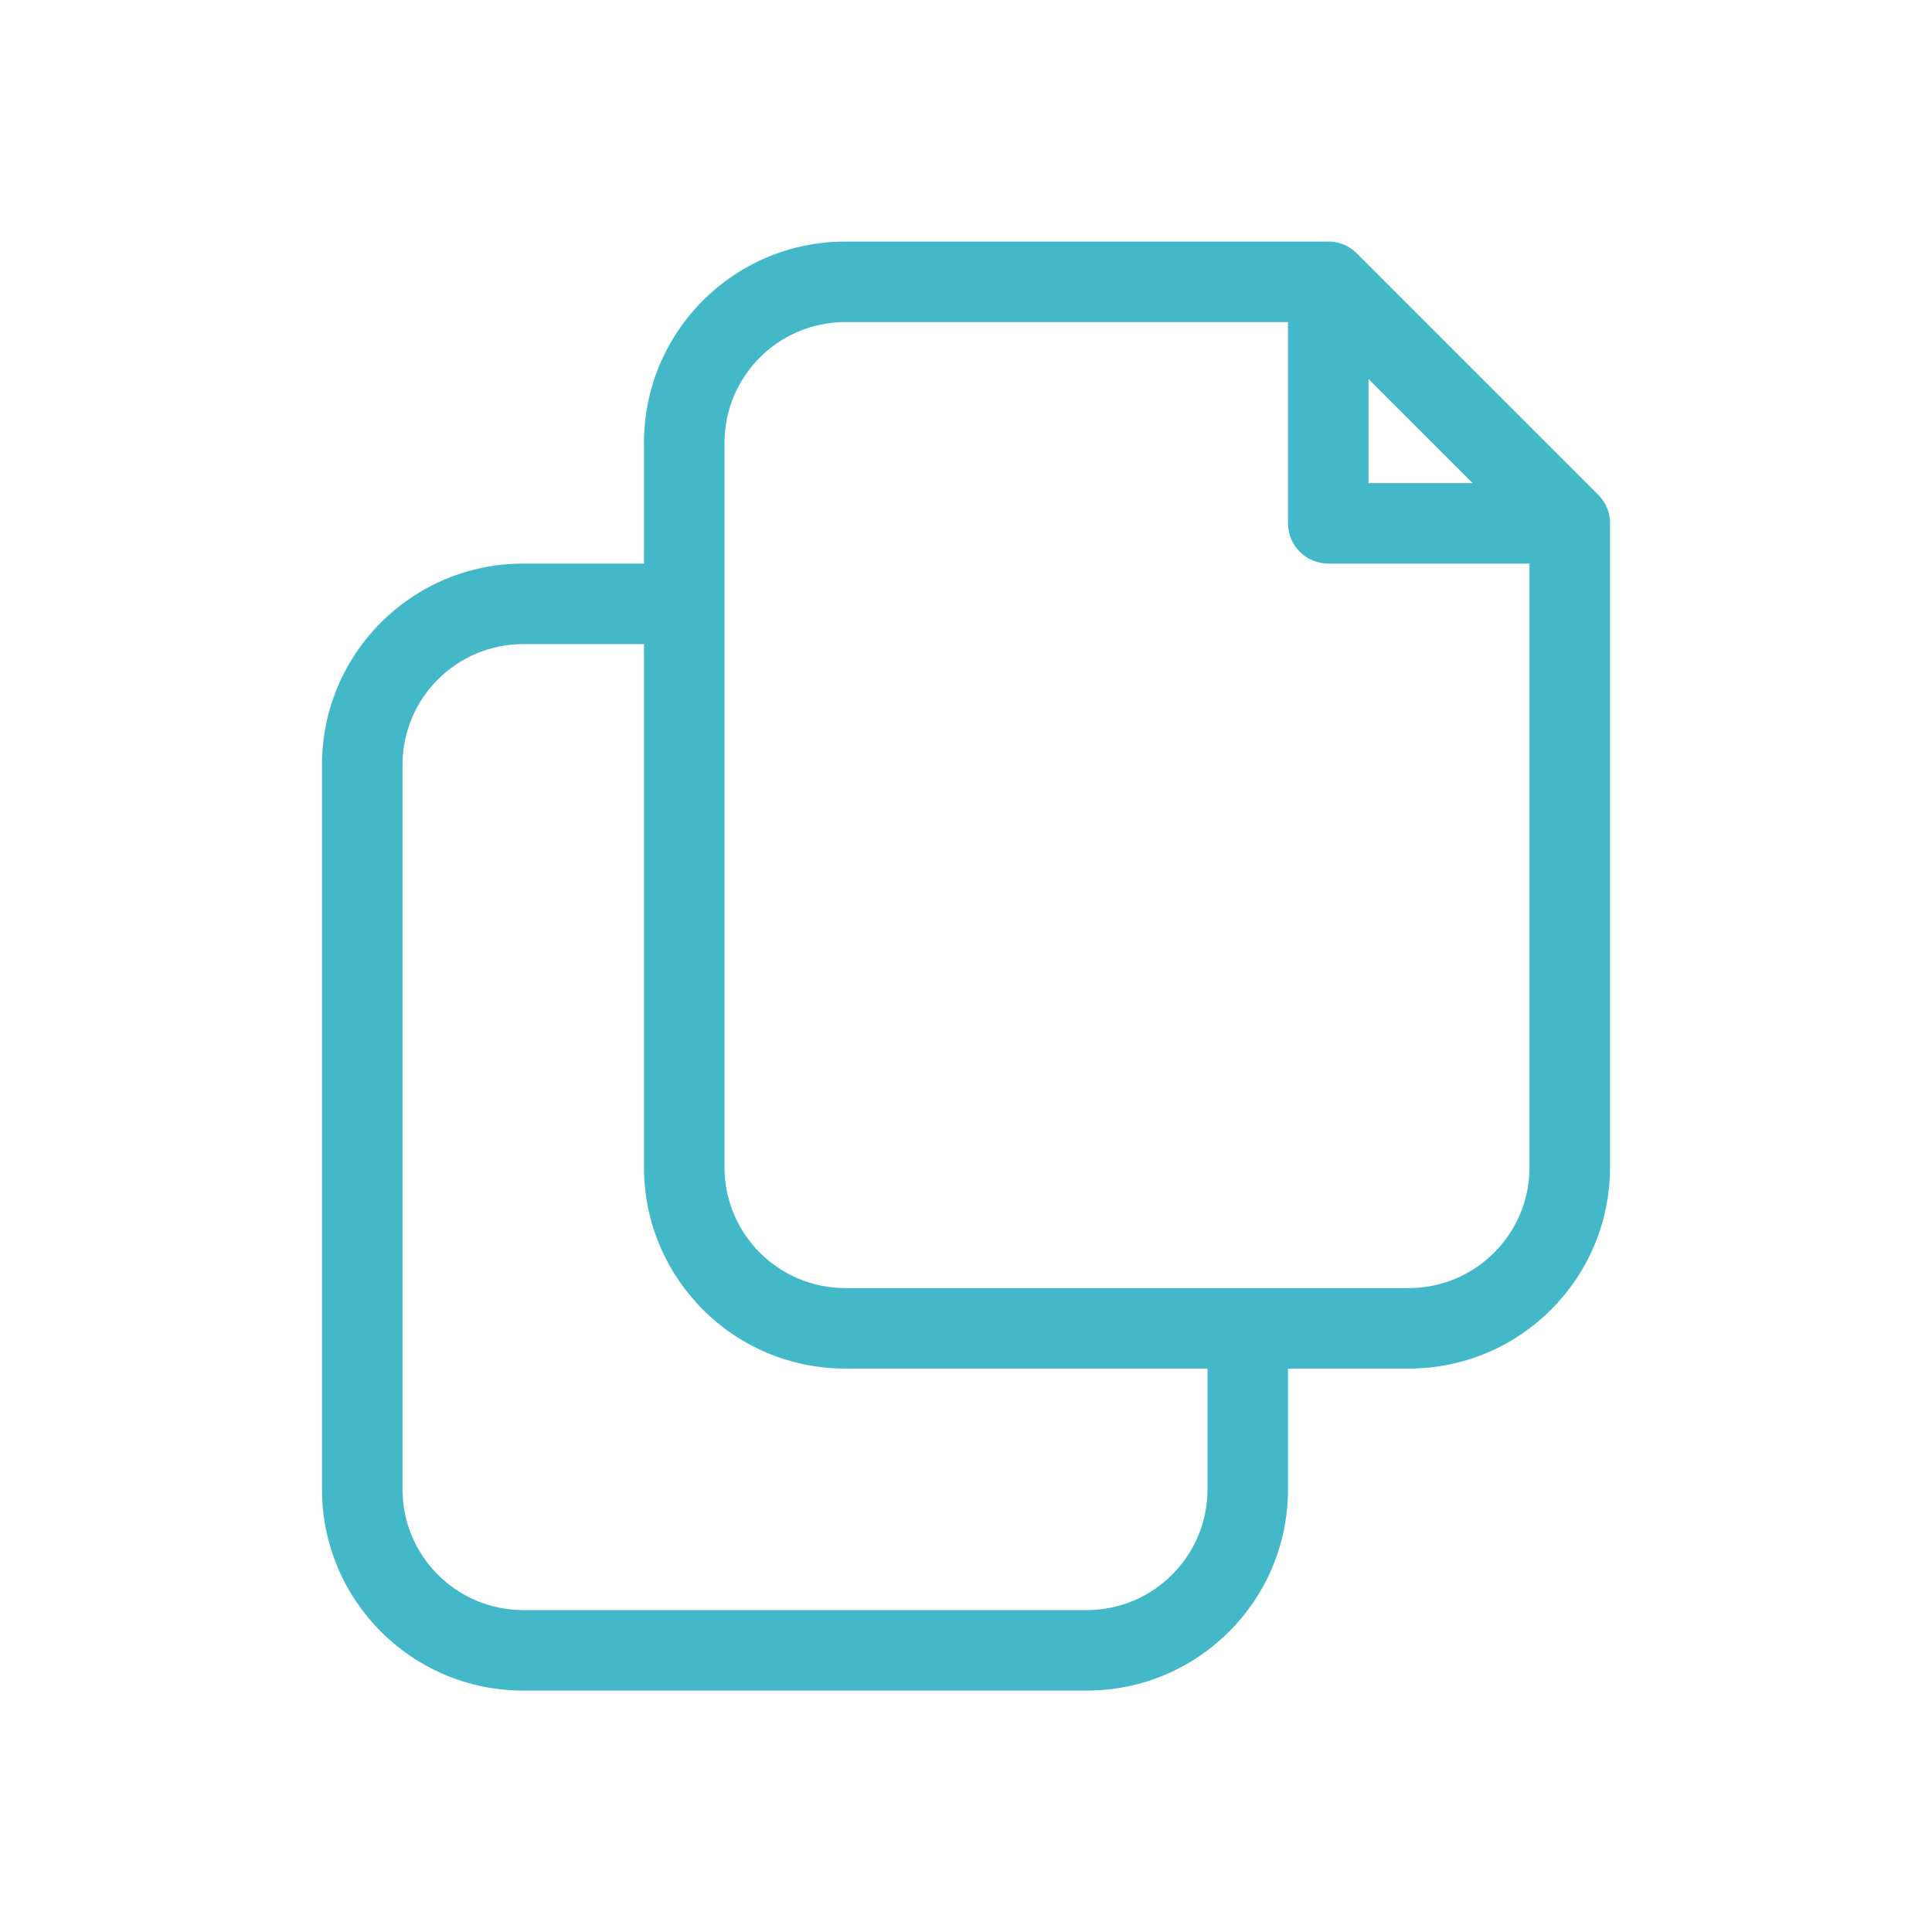 <?xml version="1.0" encoding="UTF-8" standalone="no"?>
<!--

    Copyright (C) 2017-2019 Dremio Corporation

    Licensed under the Apache License, Version 2.0 (the "License");
    you may not use this file except in compliance with the License.
    You may obtain a copy of the License at

        http://www.apache.org/licenses/LICENSE-2.0

    Unless required by applicable law or agreed to in writing, software
    distributed under the License is distributed on an "AS IS" BASIS,
    WITHOUT WARRANTIES OR CONDITIONS OF ANY KIND, either express or implied.
    See the License for the specific language governing permissions and
    limitations under the License.

-->
<svg width="24px" height="24px" viewBox="0 0 24 24" version="1.1" xmlns="http://www.w3.org/2000/svg" xmlns:xlink="http://www.w3.org/1999/xlink">
    <title>Icon/Copy</title>
    <g id="Icon/Copy" stroke="none" stroke-width="1" fill="none" fill-rule="evenodd">
        <path d="M8,7.001 L8,8.001 L6.5,8.001 C5.672,8.001 5,8.673 5,9.501 L5,18.501 C5,19.329 5.672,20.001 6.5,20.001 L13.5,20.001 C14.328,20.001 15,19.329 15,18.501 L15,17.001 L16,17.001 L16,18.501 C16,19.882 14.881,21.001 13.5,21.001 L6.5,21.001 C5.119,21.001 4,19.882 4,18.501 L4,9.501 C4,8.12 5.119,7.001 6.5,7.001 L8,7.001 Z M16,4.001 L10.5,4.001 C9.672,4.001 9,4.673 9,5.501 L9,14.501 C9,15.329 9.672,16.001 10.5,16.001 L17.5,16.001 C18.328,16.001 19,15.329 19,14.501 L19,7.001 L16.5,7.001 C16.224,7.001 16,6.777 16,6.501 L16,4.001 Z M20,6.529 L20,14.501 C20,15.882 18.881,17.001 17.5,17.001 L10.5,17.001 C9.119,17.001 8,15.882 8,14.501 L8,5.501 C8,4.12 9.119,3.001 10.5,3.001 L16.472,3.001 C16.605,2.993 16.743,3.037 16.854,3.147 L19.854,6.147 C19.964,6.258 20.008,6.396 20,6.529 Z M17,6.001 L18.293,6.001 L17,4.708 L17,6.001 Z" id="Shape" fill="#43B8C9"></path>
    </g>
</svg>